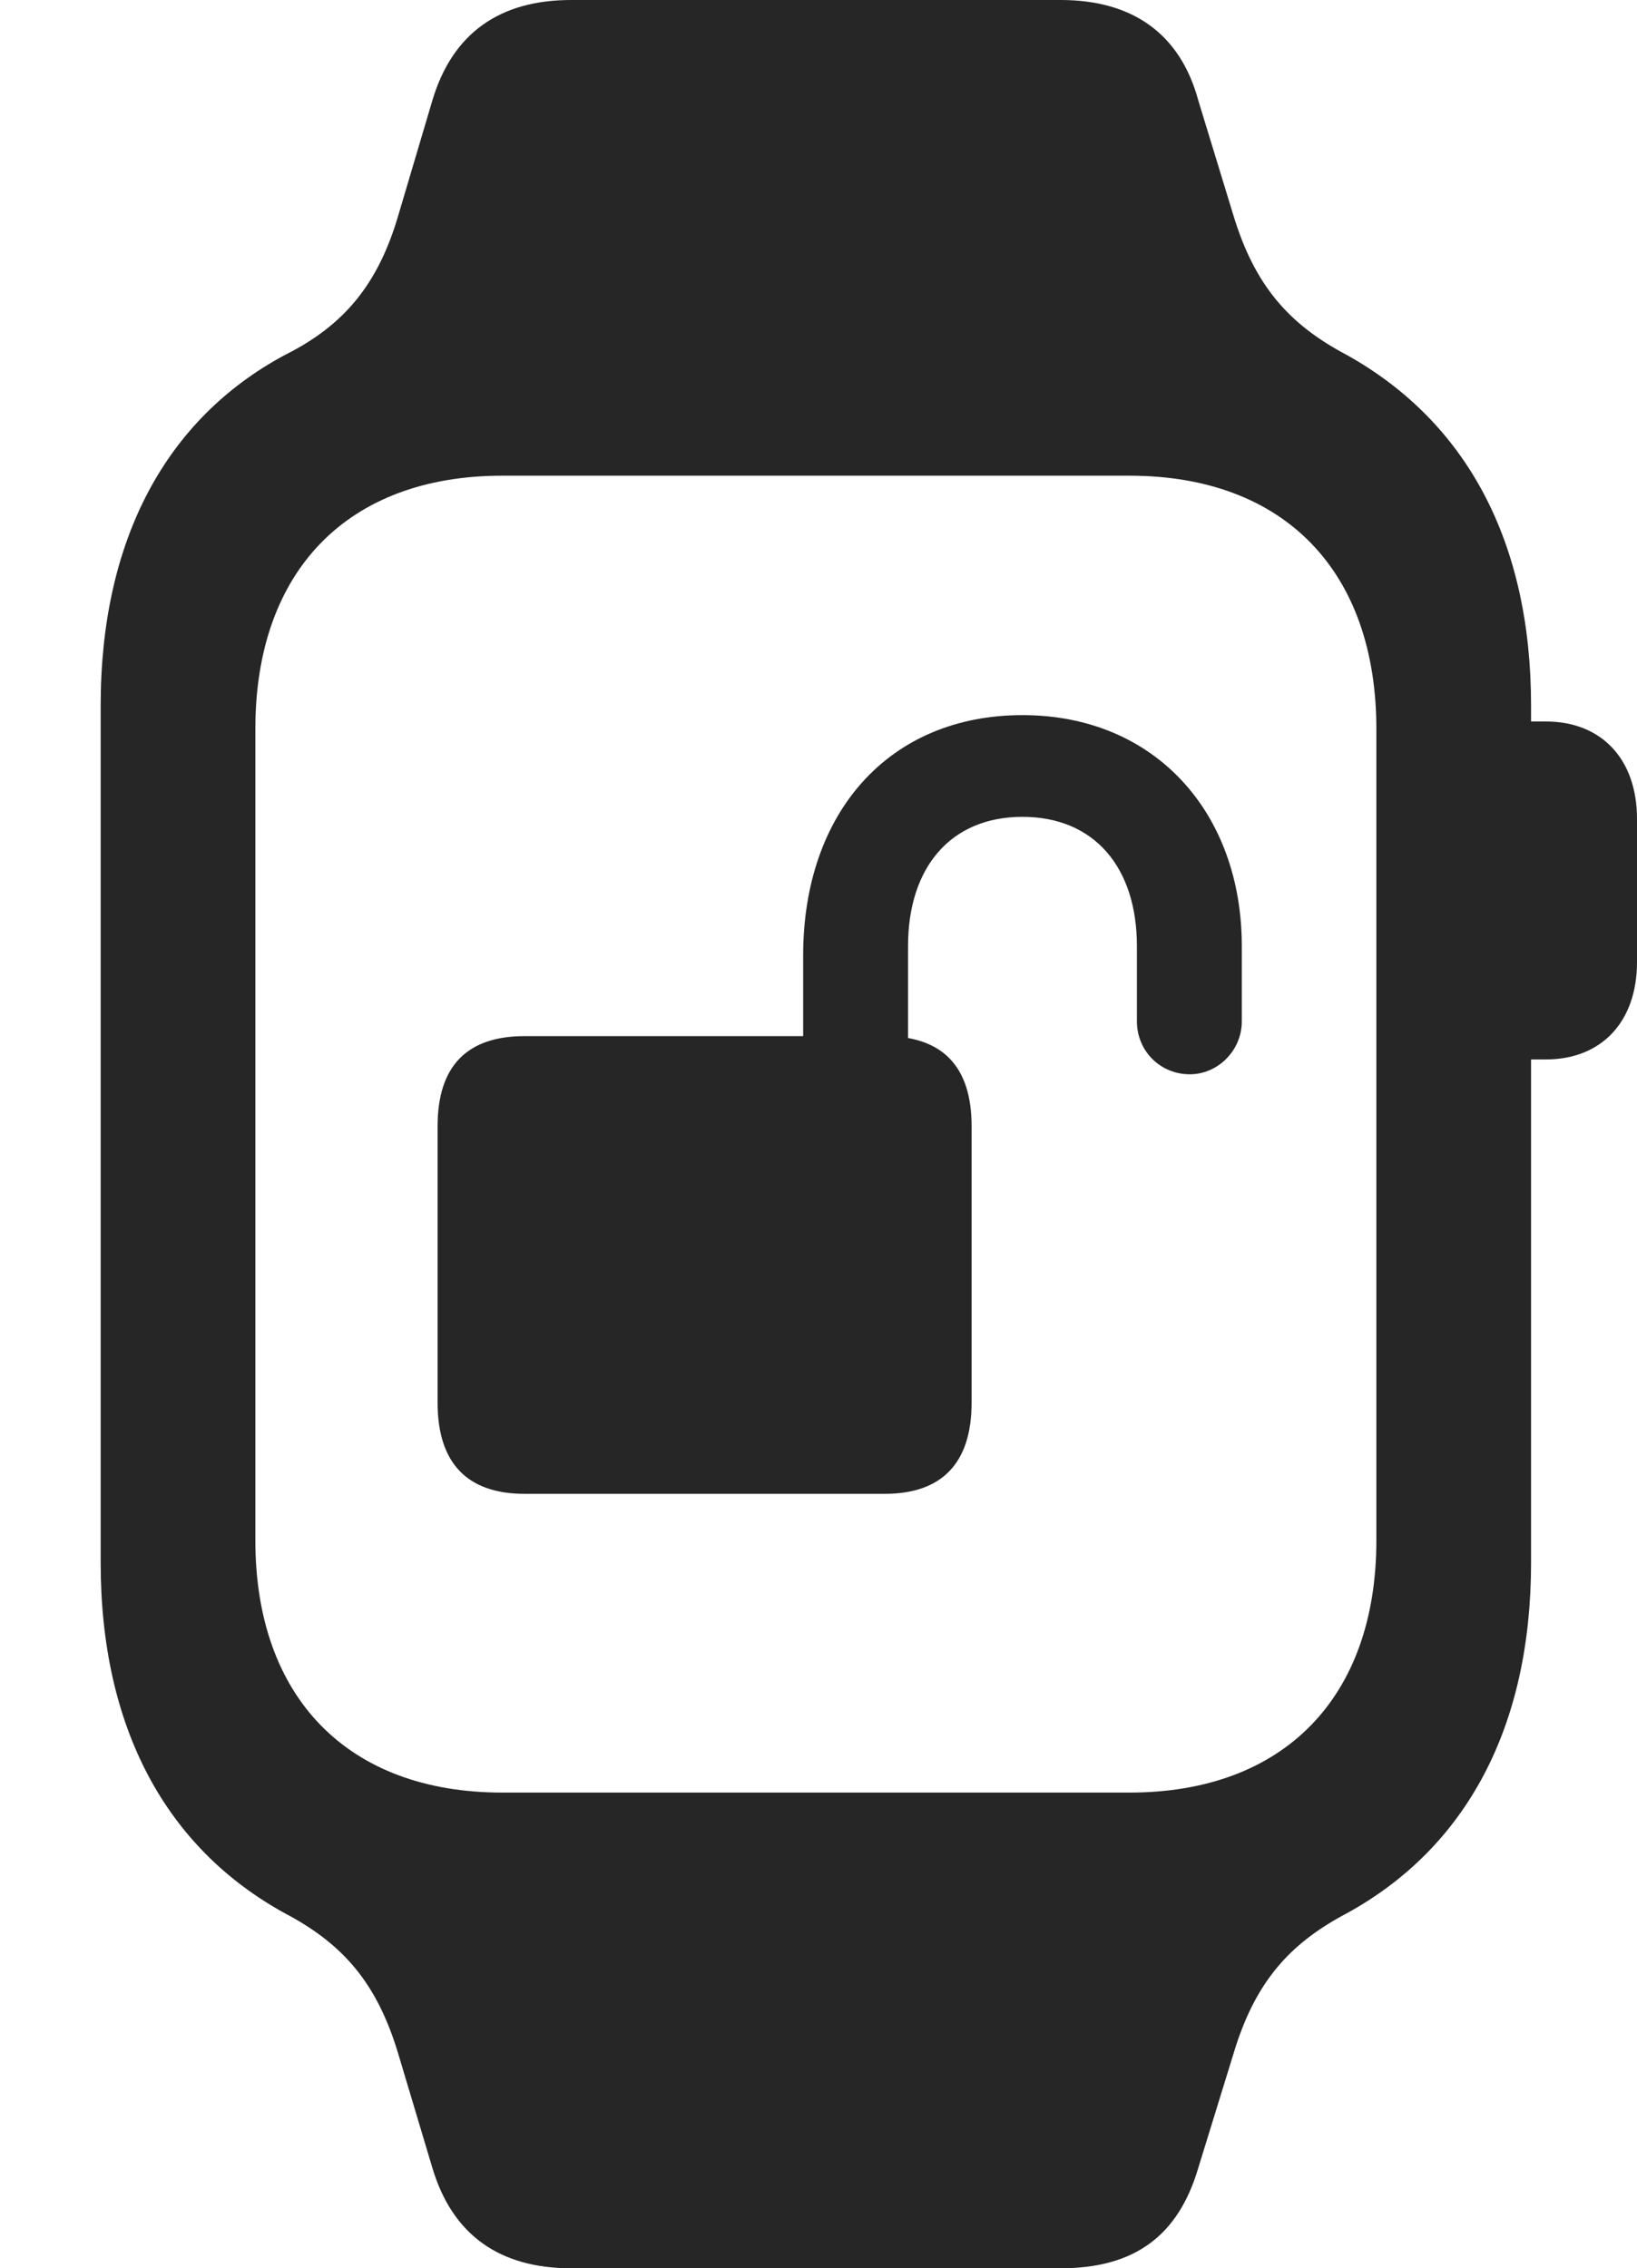 <?xml version="1.0" encoding="UTF-8"?>
<!--Generator: Apple Native CoreSVG 232.5-->
<!DOCTYPE svg
PUBLIC "-//W3C//DTD SVG 1.1//EN"
       "http://www.w3.org/Graphics/SVG/1.1/DTD/svg11.dtd">
<svg version="1.1" xmlns="http://www.w3.org/2000/svg" xmlns:xlink="http://www.w3.org/1999/xlink" width="75.439" height="104.541">
 <g>
  <rect height="104.541" opacity="0" width="75.439" x="0" y="0"/>
  <path d="M4.639 72.022C4.639 79.59 7.617 85.156 13.135 88.184C15.82 89.6 17.383 91.406 18.359 94.678L19.922 99.902C20.85 103.027 23.047 104.541 26.318 104.541L48.877 104.541C52.246 104.541 54.297 103.076 55.225 99.902L56.836 94.678C57.812 91.406 59.375 89.6 62.06 88.184C67.578 85.156 70.557 79.59 70.557 72.022L70.557 32.52C70.557 24.951 67.578 19.434 62.06 16.357C59.375 14.941 57.812 13.135 56.836 9.912L55.225 4.639C54.395 1.562 52.197 0 48.877 0L26.318 0C23.047 0 20.85 1.514 19.922 4.639L18.359 9.912C17.432 13.086 15.869 14.99 13.135 16.357C7.666 19.287 4.639 24.854 4.639 32.52ZM11.768 70.996L11.768 33.594C11.768 26.318 16.016 21.924 23.145 21.924L52.051 21.924C59.18 21.924 63.428 26.318 63.428 33.594L63.428 70.996C63.428 78.223 59.18 82.617 52.051 82.617L23.145 82.617C16.016 82.617 11.768 78.223 11.768 70.996ZM69.482 48.828L71.24 48.828C73.779 48.828 75.439 47.119 75.439 44.336L75.439 37.744C75.439 34.961 73.779 33.252 71.24 33.252L69.482 33.252Z" fill="#000000" fill-opacity="0.85"/>
  <path d="M20.166 64.648C20.166 67.432 21.533 68.848 24.17 68.848L40.772 68.848C43.408 68.848 44.775 67.432 44.775 64.648L44.775 51.904C44.775 49.121 43.408 47.754 40.772 47.754L24.17 47.754C21.533 47.754 20.166 49.121 20.166 51.904ZM37.012 50.586L41.846 50.586L41.846 43.603C41.846 39.99 43.799 37.647 47.119 37.647C50.44 37.647 52.393 39.99 52.393 43.603L52.393 47.07C52.393 48.438 53.467 49.512 54.834 49.512C56.103 49.512 57.227 48.438 57.227 47.07L57.227 43.603C57.227 37.451 53.223 32.959 47.119 32.959C40.967 32.959 37.012 37.451 37.012 44.043Z" fill="#000000" fill-opacity="0.85"/>
 </g>
</svg>

